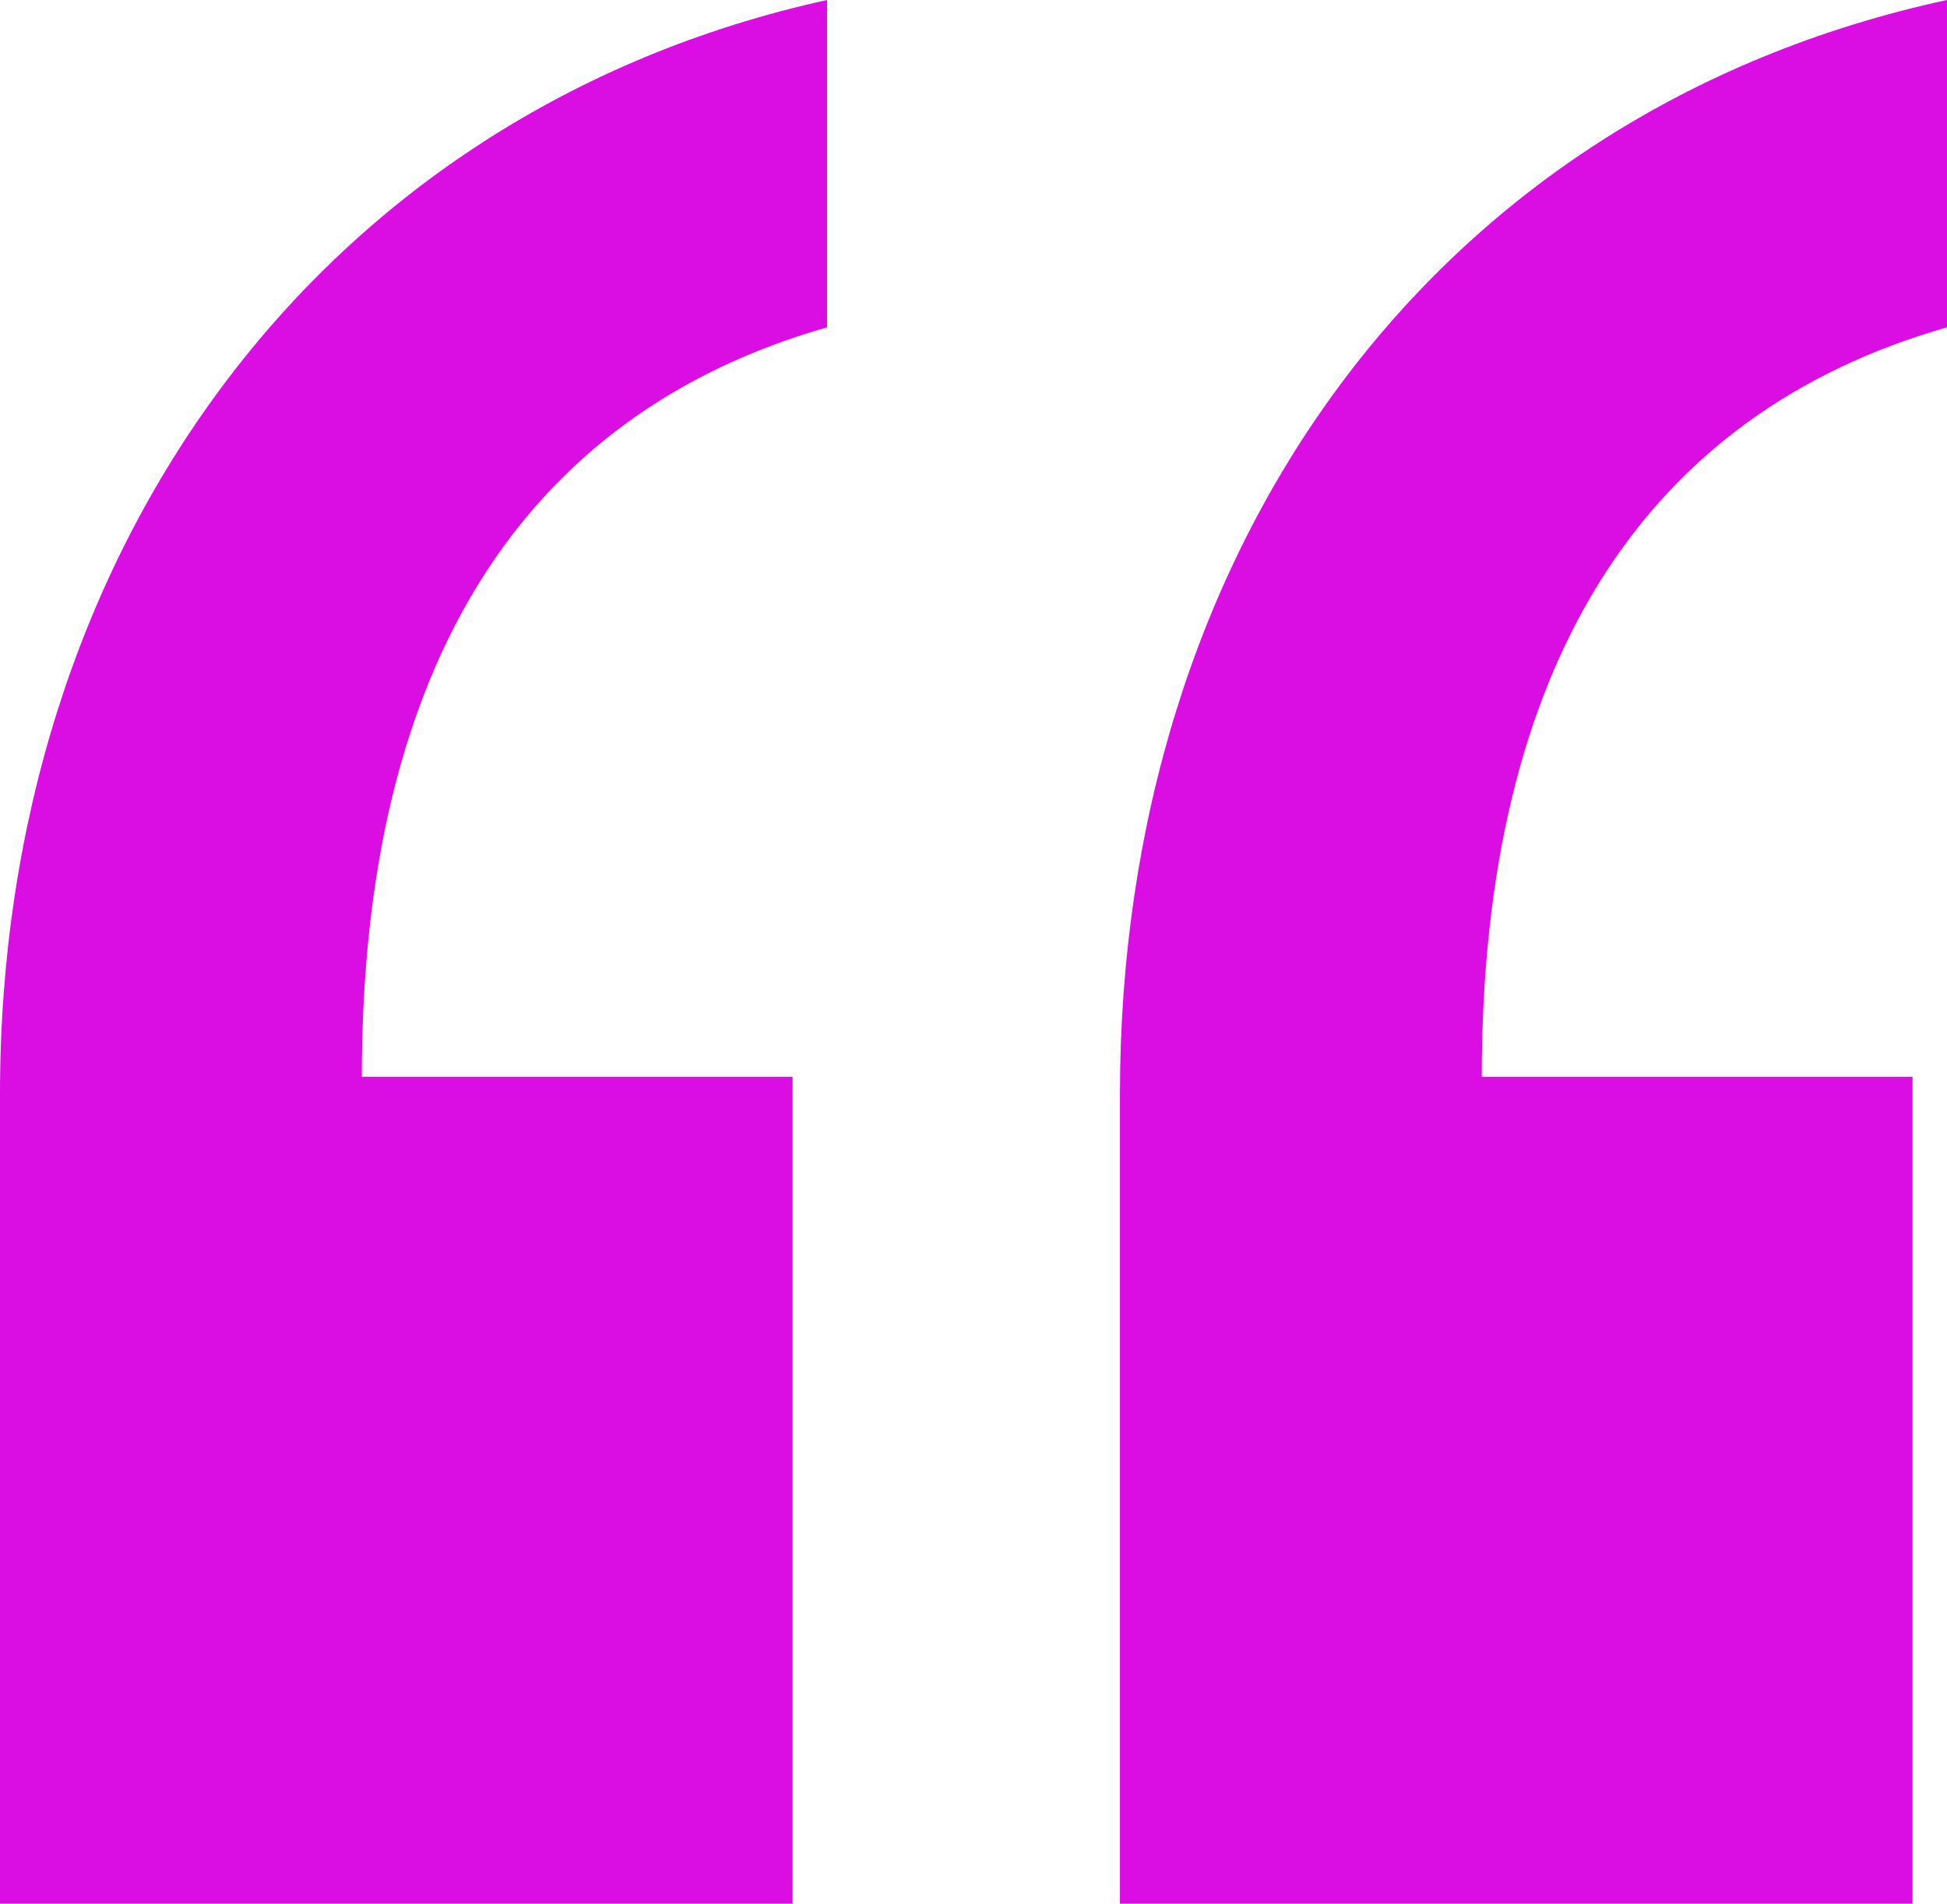 <svg id="_" data-name="“" xmlns="http://www.w3.org/2000/svg" width="22.6" height="22.1" viewBox="0 0 22.6 22.1">
  <path id="Shape" d="M13,22.1V12.7C13,6.4,16.6,1.3,22.6,0V3.8c-3.5,1-5.4,3.9-5.4,8.7h5v9.6Zm-13,0V12.7C0,6.4,3.7,1.3,9.6,0V3.8c-3.5,1-5.4,3.9-5.4,8.7h5v9.6Z" fill="#da0de3"/>
</svg>
